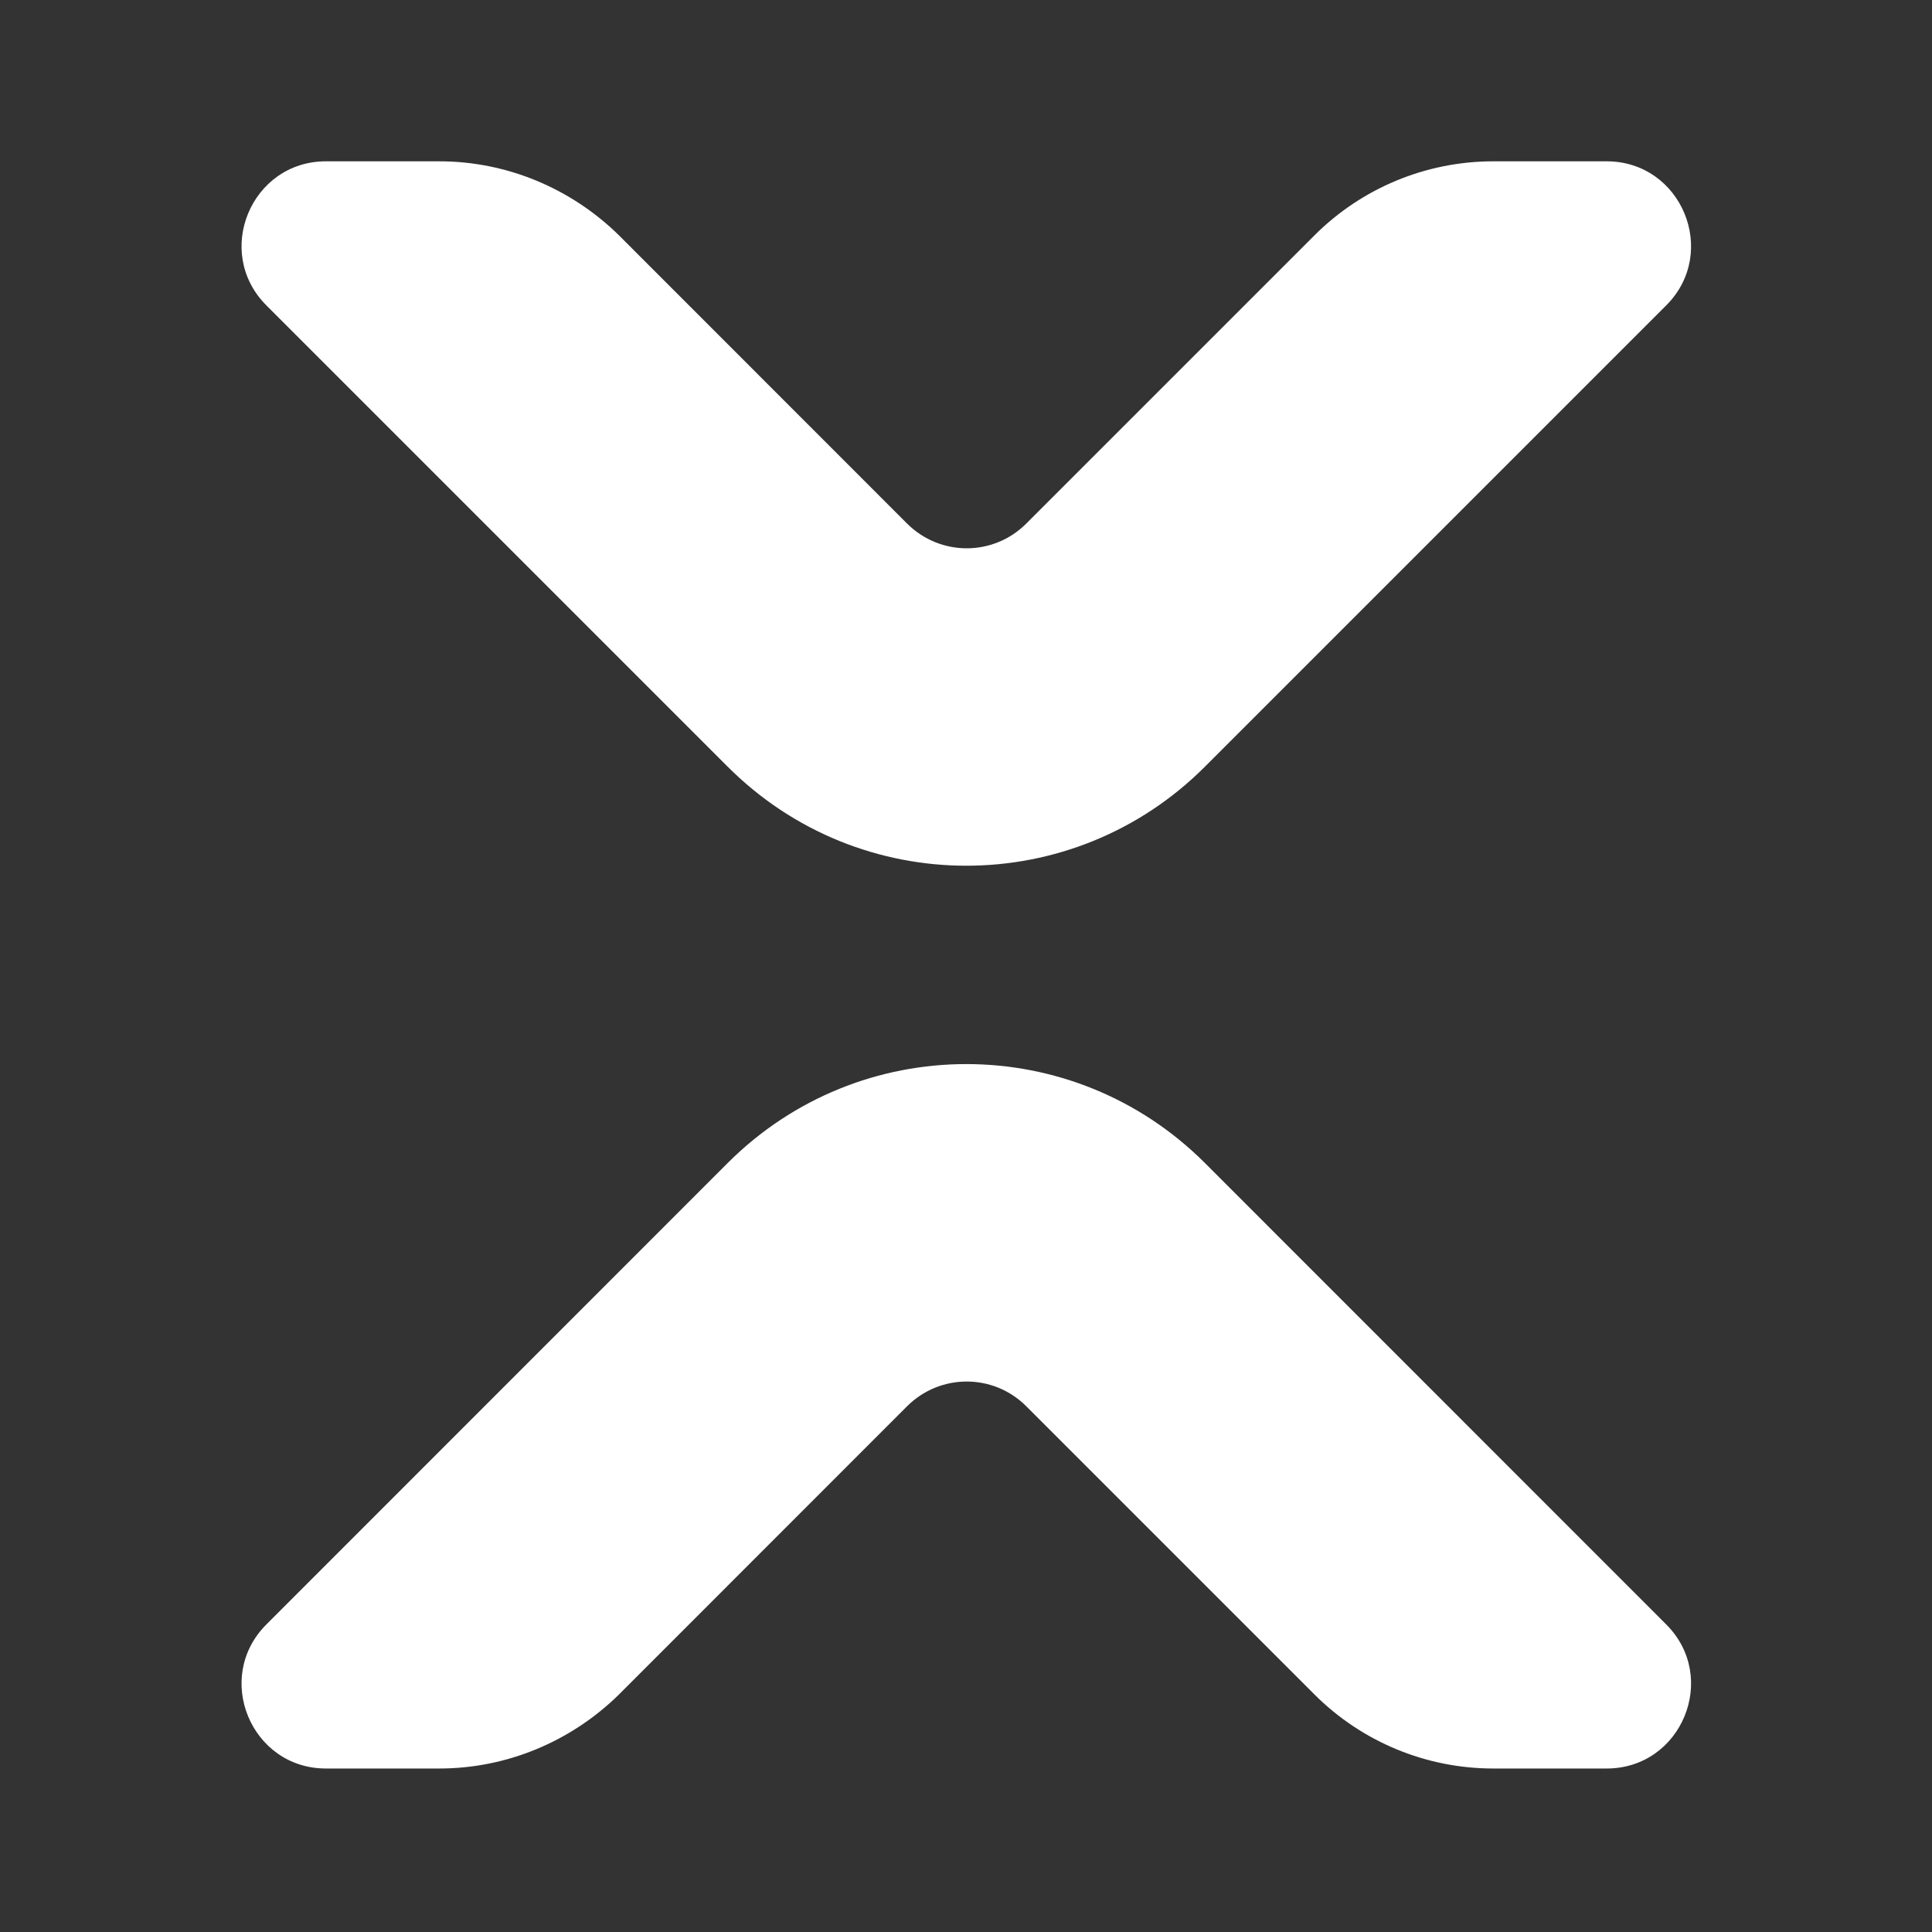 <svg width="16" height="16" viewBox="0 0 16 16" fill="none" xmlns="http://www.w3.org/2000/svg">
<rect x="0" y="0" width="16" height="16" fill="#333333" stroke="none"/>
<path d="M3.639 1.336H2.699C2.079 1.336 1.766 2.089 2.206 2.529L6.026 6.349C7.119 7.443 8.886 7.443 9.979 6.349L13.799 2.529C14.239 2.089 13.926 1.336 13.306 1.336H12.366C11.812 1.336 11.279 1.556 10.886 1.949L8.499 4.336C8.226 4.609 7.786 4.609 7.512 4.336L5.126 1.949C4.726 1.556 4.192 1.336 3.639 1.336Z" fill="white"/>
<path d="M3.639 14.646H2.699C2.079 14.646 1.766 13.893 2.206 13.453L6.026 9.632C7.119 8.539 8.886 8.539 9.979 9.632L13.799 13.453C14.239 13.893 13.926 14.646 13.306 14.646H12.366C11.812 14.646 11.279 14.426 10.886 14.033L8.499 11.646C8.226 11.373 7.786 11.373 7.512 11.646L5.126 14.033C4.726 14.426 4.192 14.646 3.639 14.646Z" fill="white"/>
</svg>
